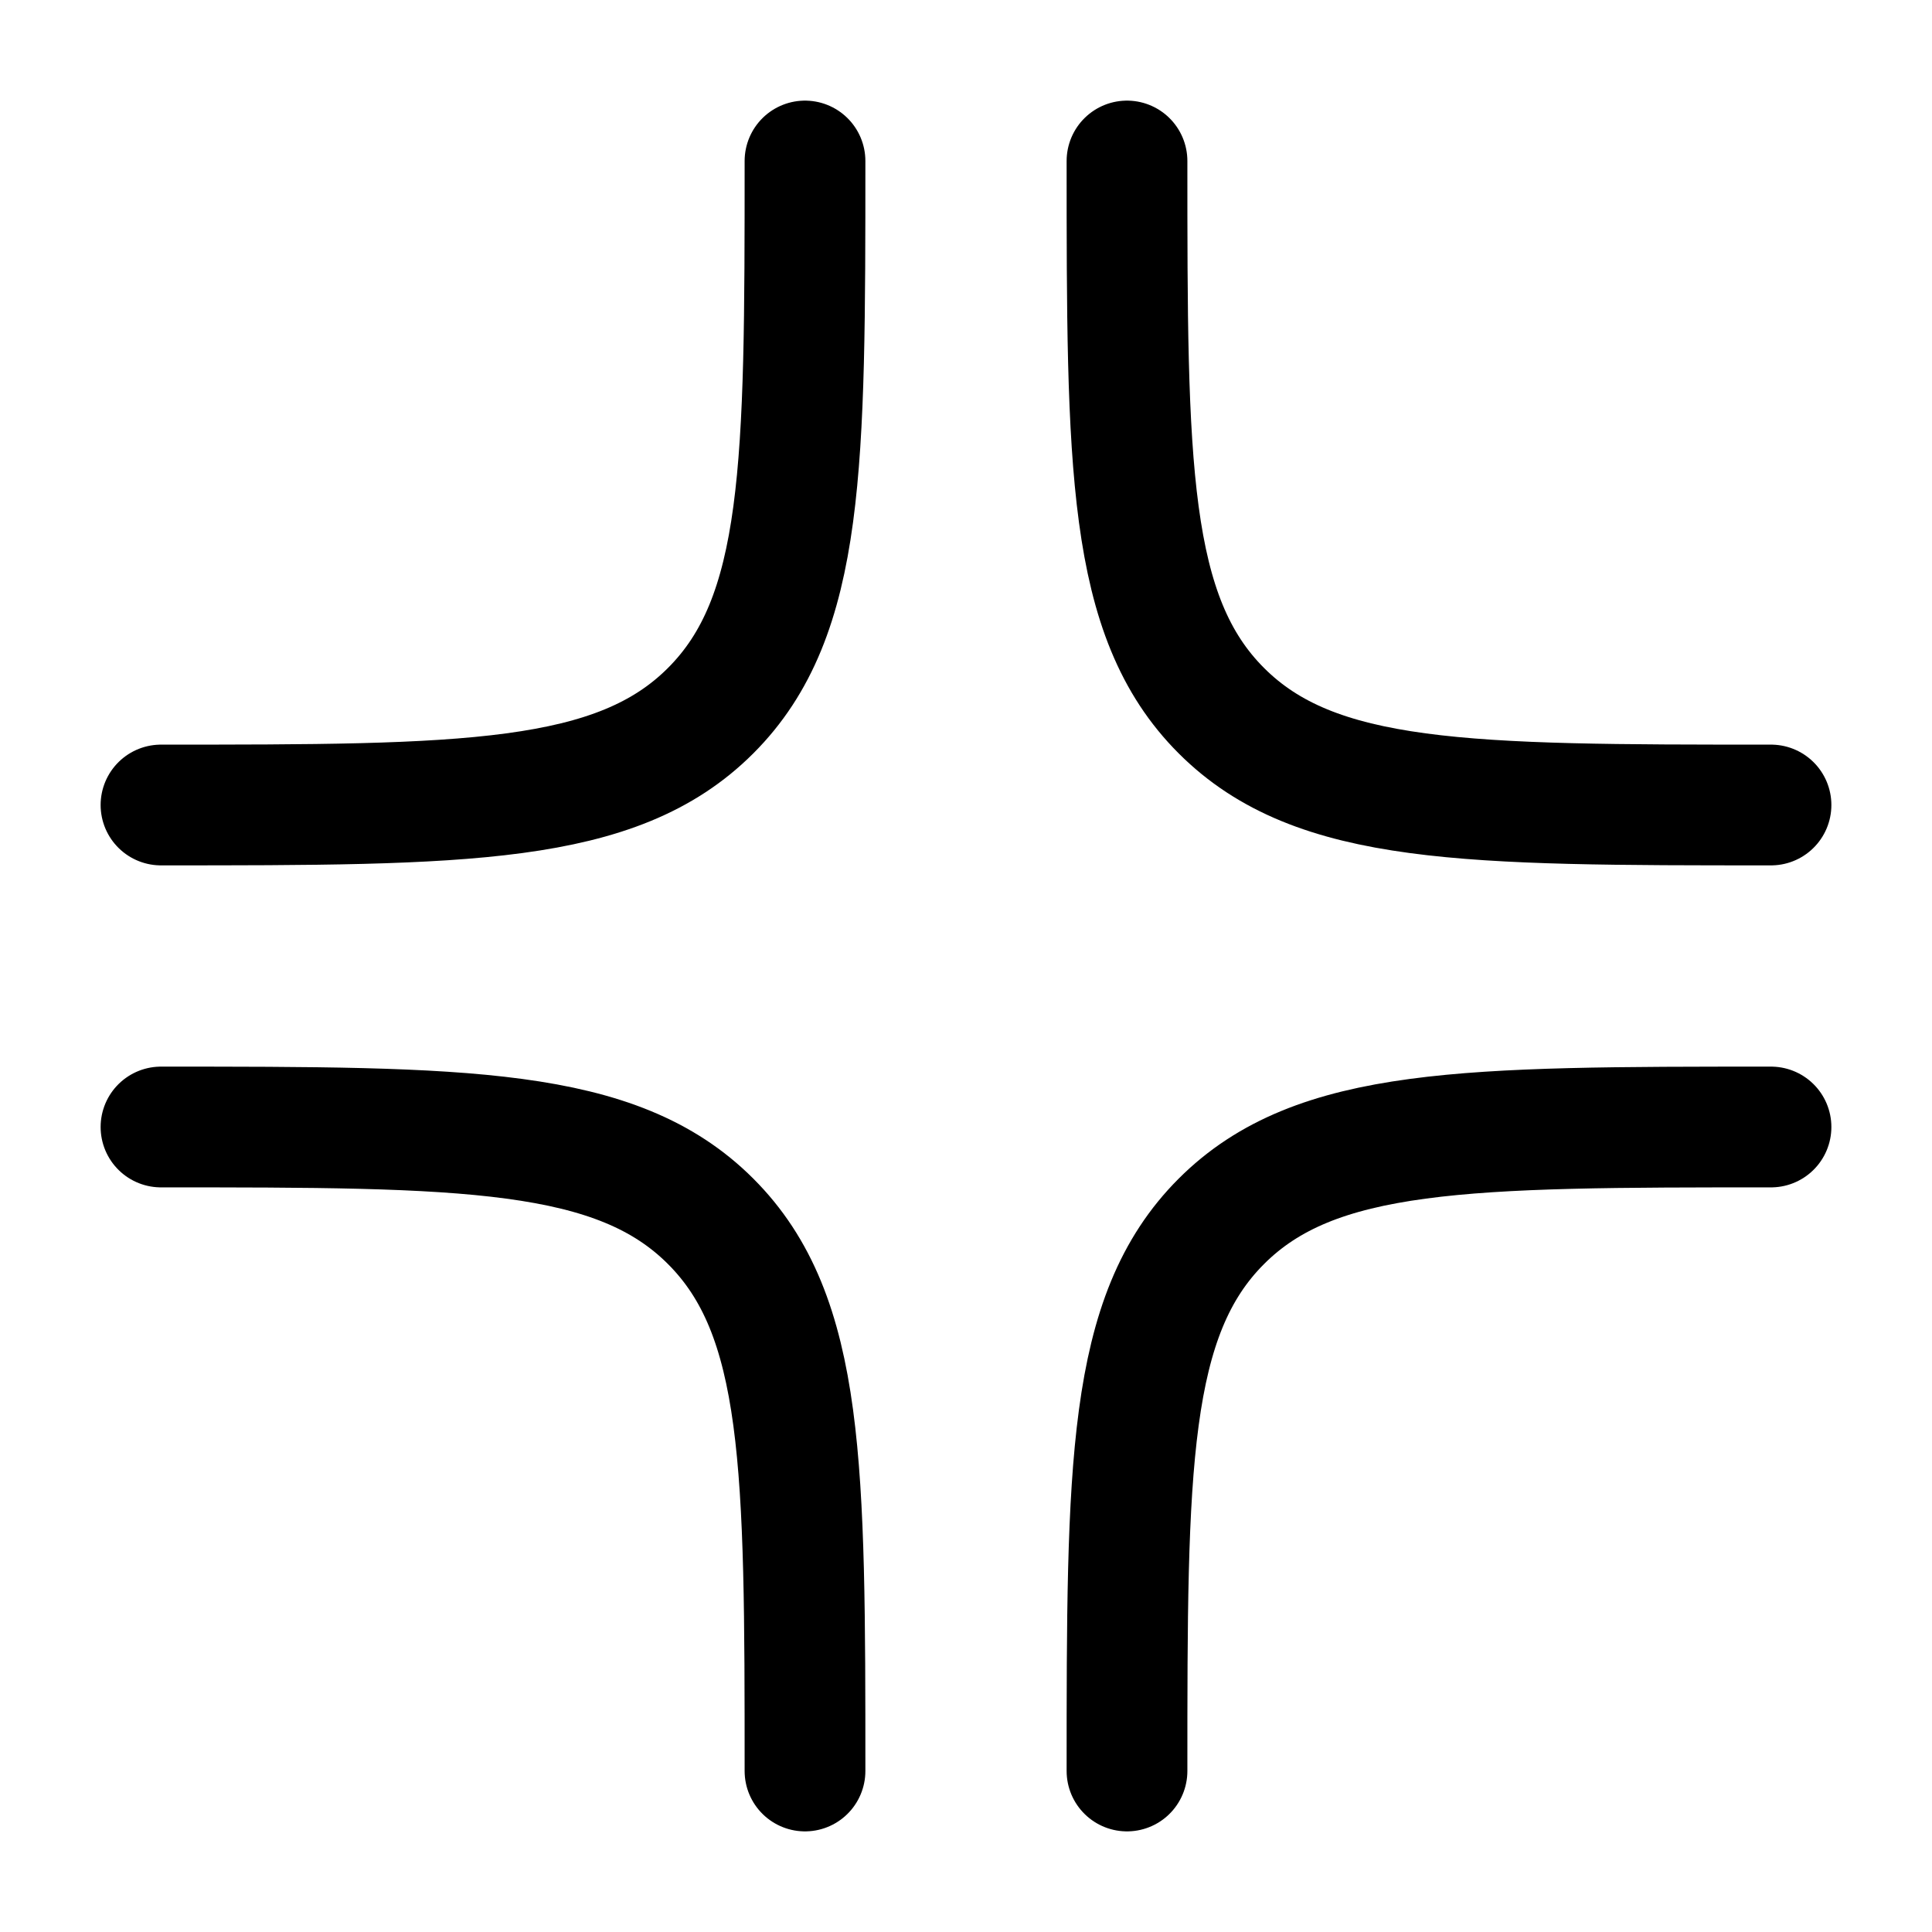 <svg width="24" height="24" viewBox="0 0 24 24" fill="none" xmlns="http://www.w3.org/2000/svg">
<path d="M14 22C14 18.229 14 16.343 15.172 15.172C16.343 14 18.229 14 22 14" stroke="currentColor" stroke-width="1.5" stroke-linecap="round"/>
<path d="M2 14C5.771 14 7.657 14 8.828 15.172C10 16.343 10 18.229 10 22" stroke="currentColor" stroke-width="1.5" stroke-linecap="round"/>
<path d="M2 10C5.771 10 7.657 10 8.828 8.828C10 7.657 10 5.771 10 2" stroke="currentColor" stroke-width="1.5" stroke-linecap="round"/>
<path d="M22 10C18.229 10 16.343 10 15.172 8.828C14 7.657 14 5.771 14 2" stroke="currentColor" stroke-width="1.5" stroke-linecap="round"/>
</svg>
